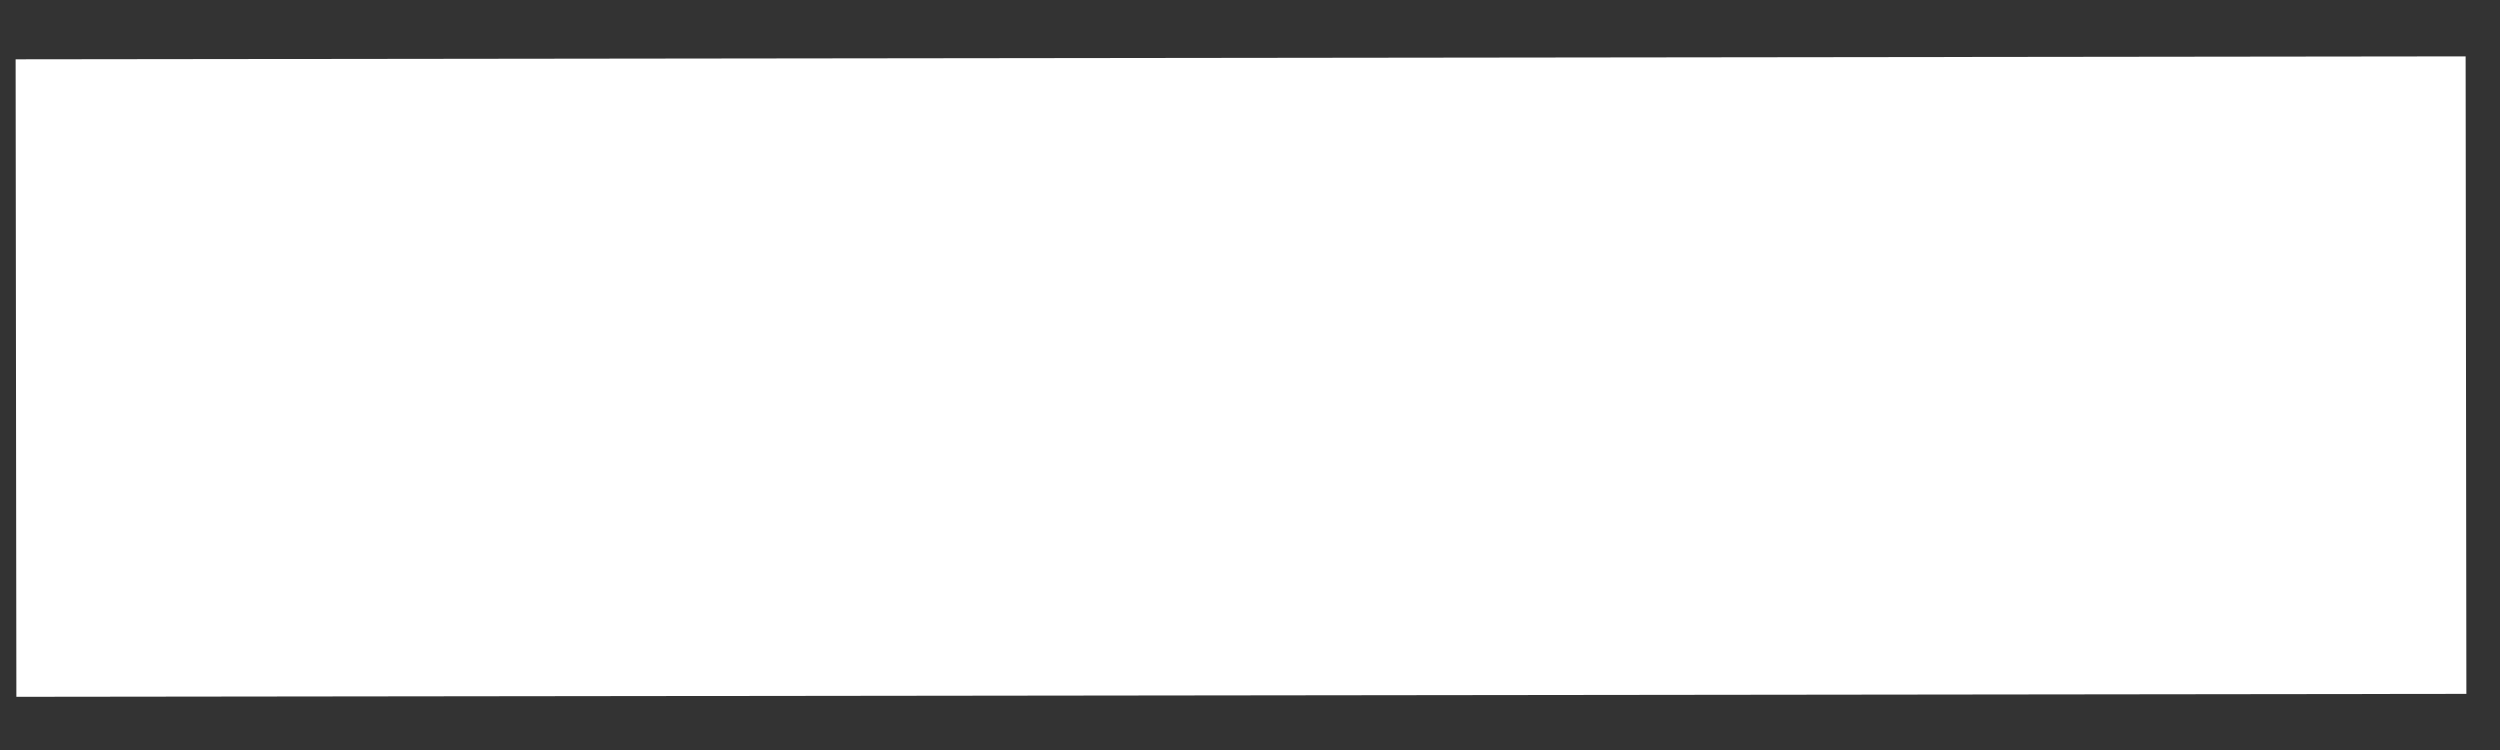 <svg width="40" height="12" viewBox="0 0 40 12" fill="none" xmlns="http://www.w3.org/2000/svg">
<rect x="0" y="0" width="40" height="12" fill="#333333" stroke="none"/>
<path d="M0.25 0.949L39.45 0.902L39.462 11.102L0.262 11.149L0.25 0.949Z" fill="white"/>
</svg>

